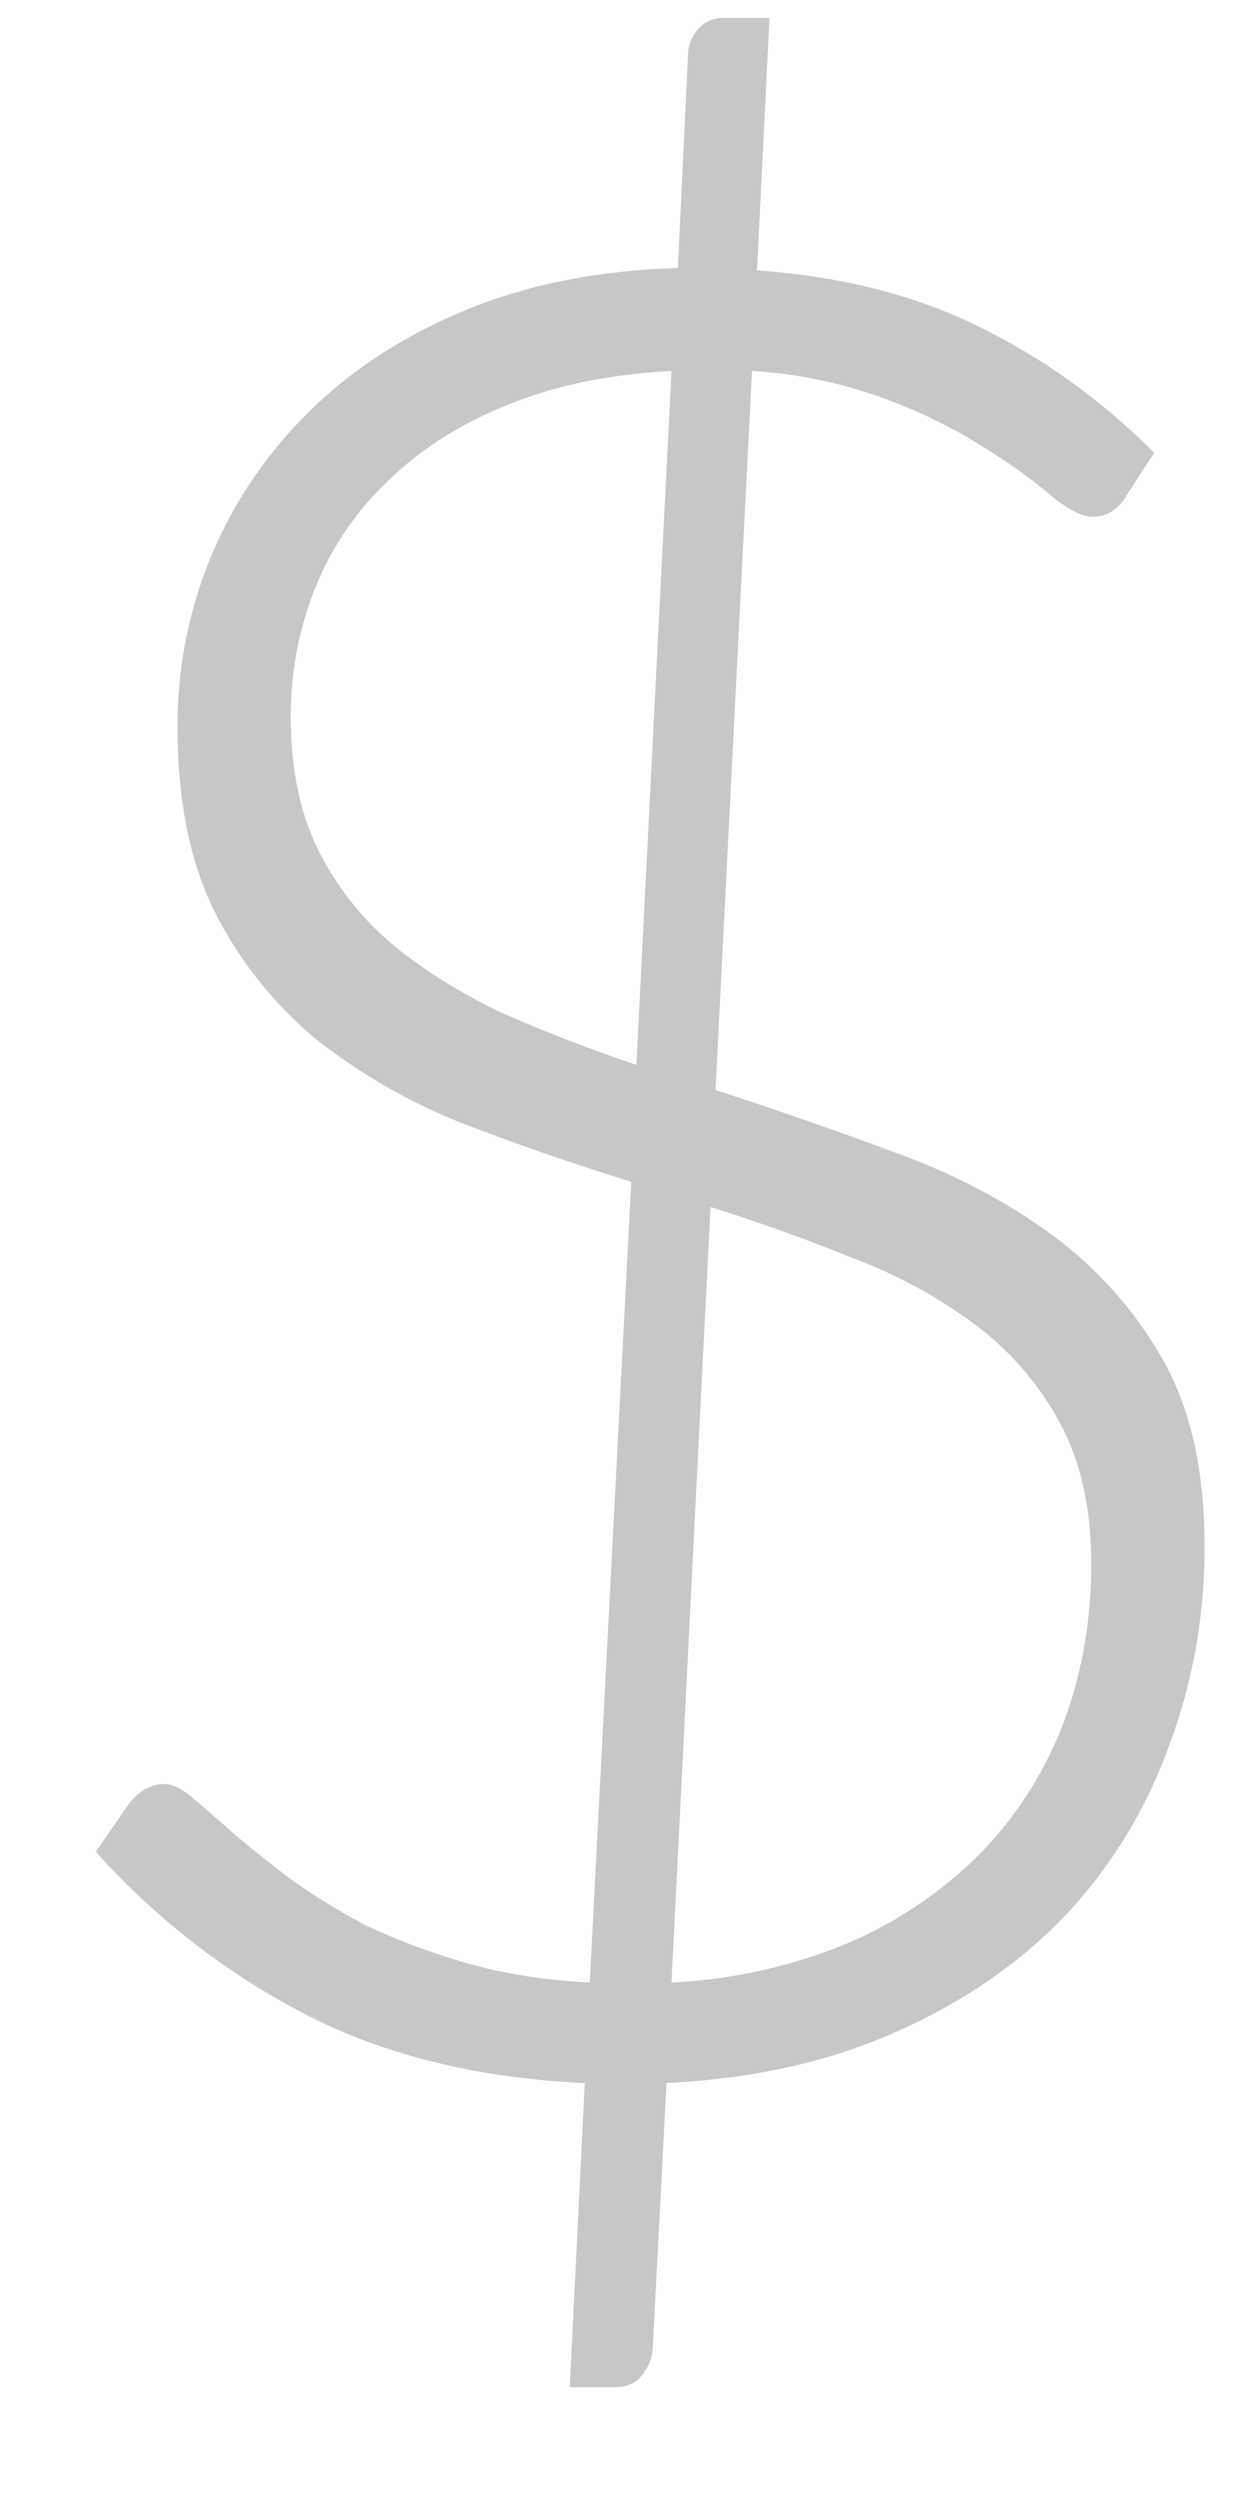 <svg xmlns="http://www.w3.org/2000/svg" width="10" height="20" fill="none" aria-hidden="true" viewBox="0 0 10 20" focusable="false"><path fill="#C7C7C7" d="M5.372 15.86a4.2 4.2 0 0 0 1.428-.322 3.4 3.4 0 0 0 1.056-.724q.432-.453.654-1.036.22-.592.22-1.267 0-.663-.25-1.126a2.4 2.4 0 0 0-.674-.784 3.9 3.9 0 0 0-.976-.533 15 15 0 0 0-1.146-.412zm0-12.892q-.764.04-1.337.282-.563.231-.946.613a2.4 2.4 0 0 0-.573.855q-.19.482-.19 1.016 0 .622.22 1.066.222.443.604.764.381.312.875.543.502.221 1.066.412zm.352 5.752q.714.232 1.418.493.704.252 1.257.654t.895.995.342 1.499a4.5 4.5 0 0 1-.292 1.629q-.282.764-.834 1.347-.554.573-1.358.925-.795.353-1.82.402l-.11 2.122a.37.37 0 0 1-.091.221q-.071.09-.211.091h-.362l.12-2.433q-1.287-.06-2.242-.554a5.9 5.9 0 0 1-1.67-1.297l.272-.392q.12-.15.282-.15.09 0 .22.11.132.11.323.281.19.162.452.362.262.192.603.373.353.17.795.301t1.005.161l.332-6.406a21 21 0 0 1-1.337-.462 4.7 4.7 0 0 1-1.167-.664 3.2 3.2 0 0 1-.814-1.005q-.312-.604-.312-1.509 0-.704.262-1.347.27-.654.774-1.157.512-.513 1.257-.824.744-.312 1.71-.342l.08-1.68q0-.14.08-.23a.27.27 0 0 1 .211-.091h.362l-.1 2.02q1.015.072 1.78.453.764.373 1.398 1.006l-.222.342q-.1.17-.271.17-.12 0-.322-.16a4 4 0 0 0-.513-.372 4 4 0 0 0-.774-.392 3.7 3.7 0 0 0-1.116-.242z"/></svg>